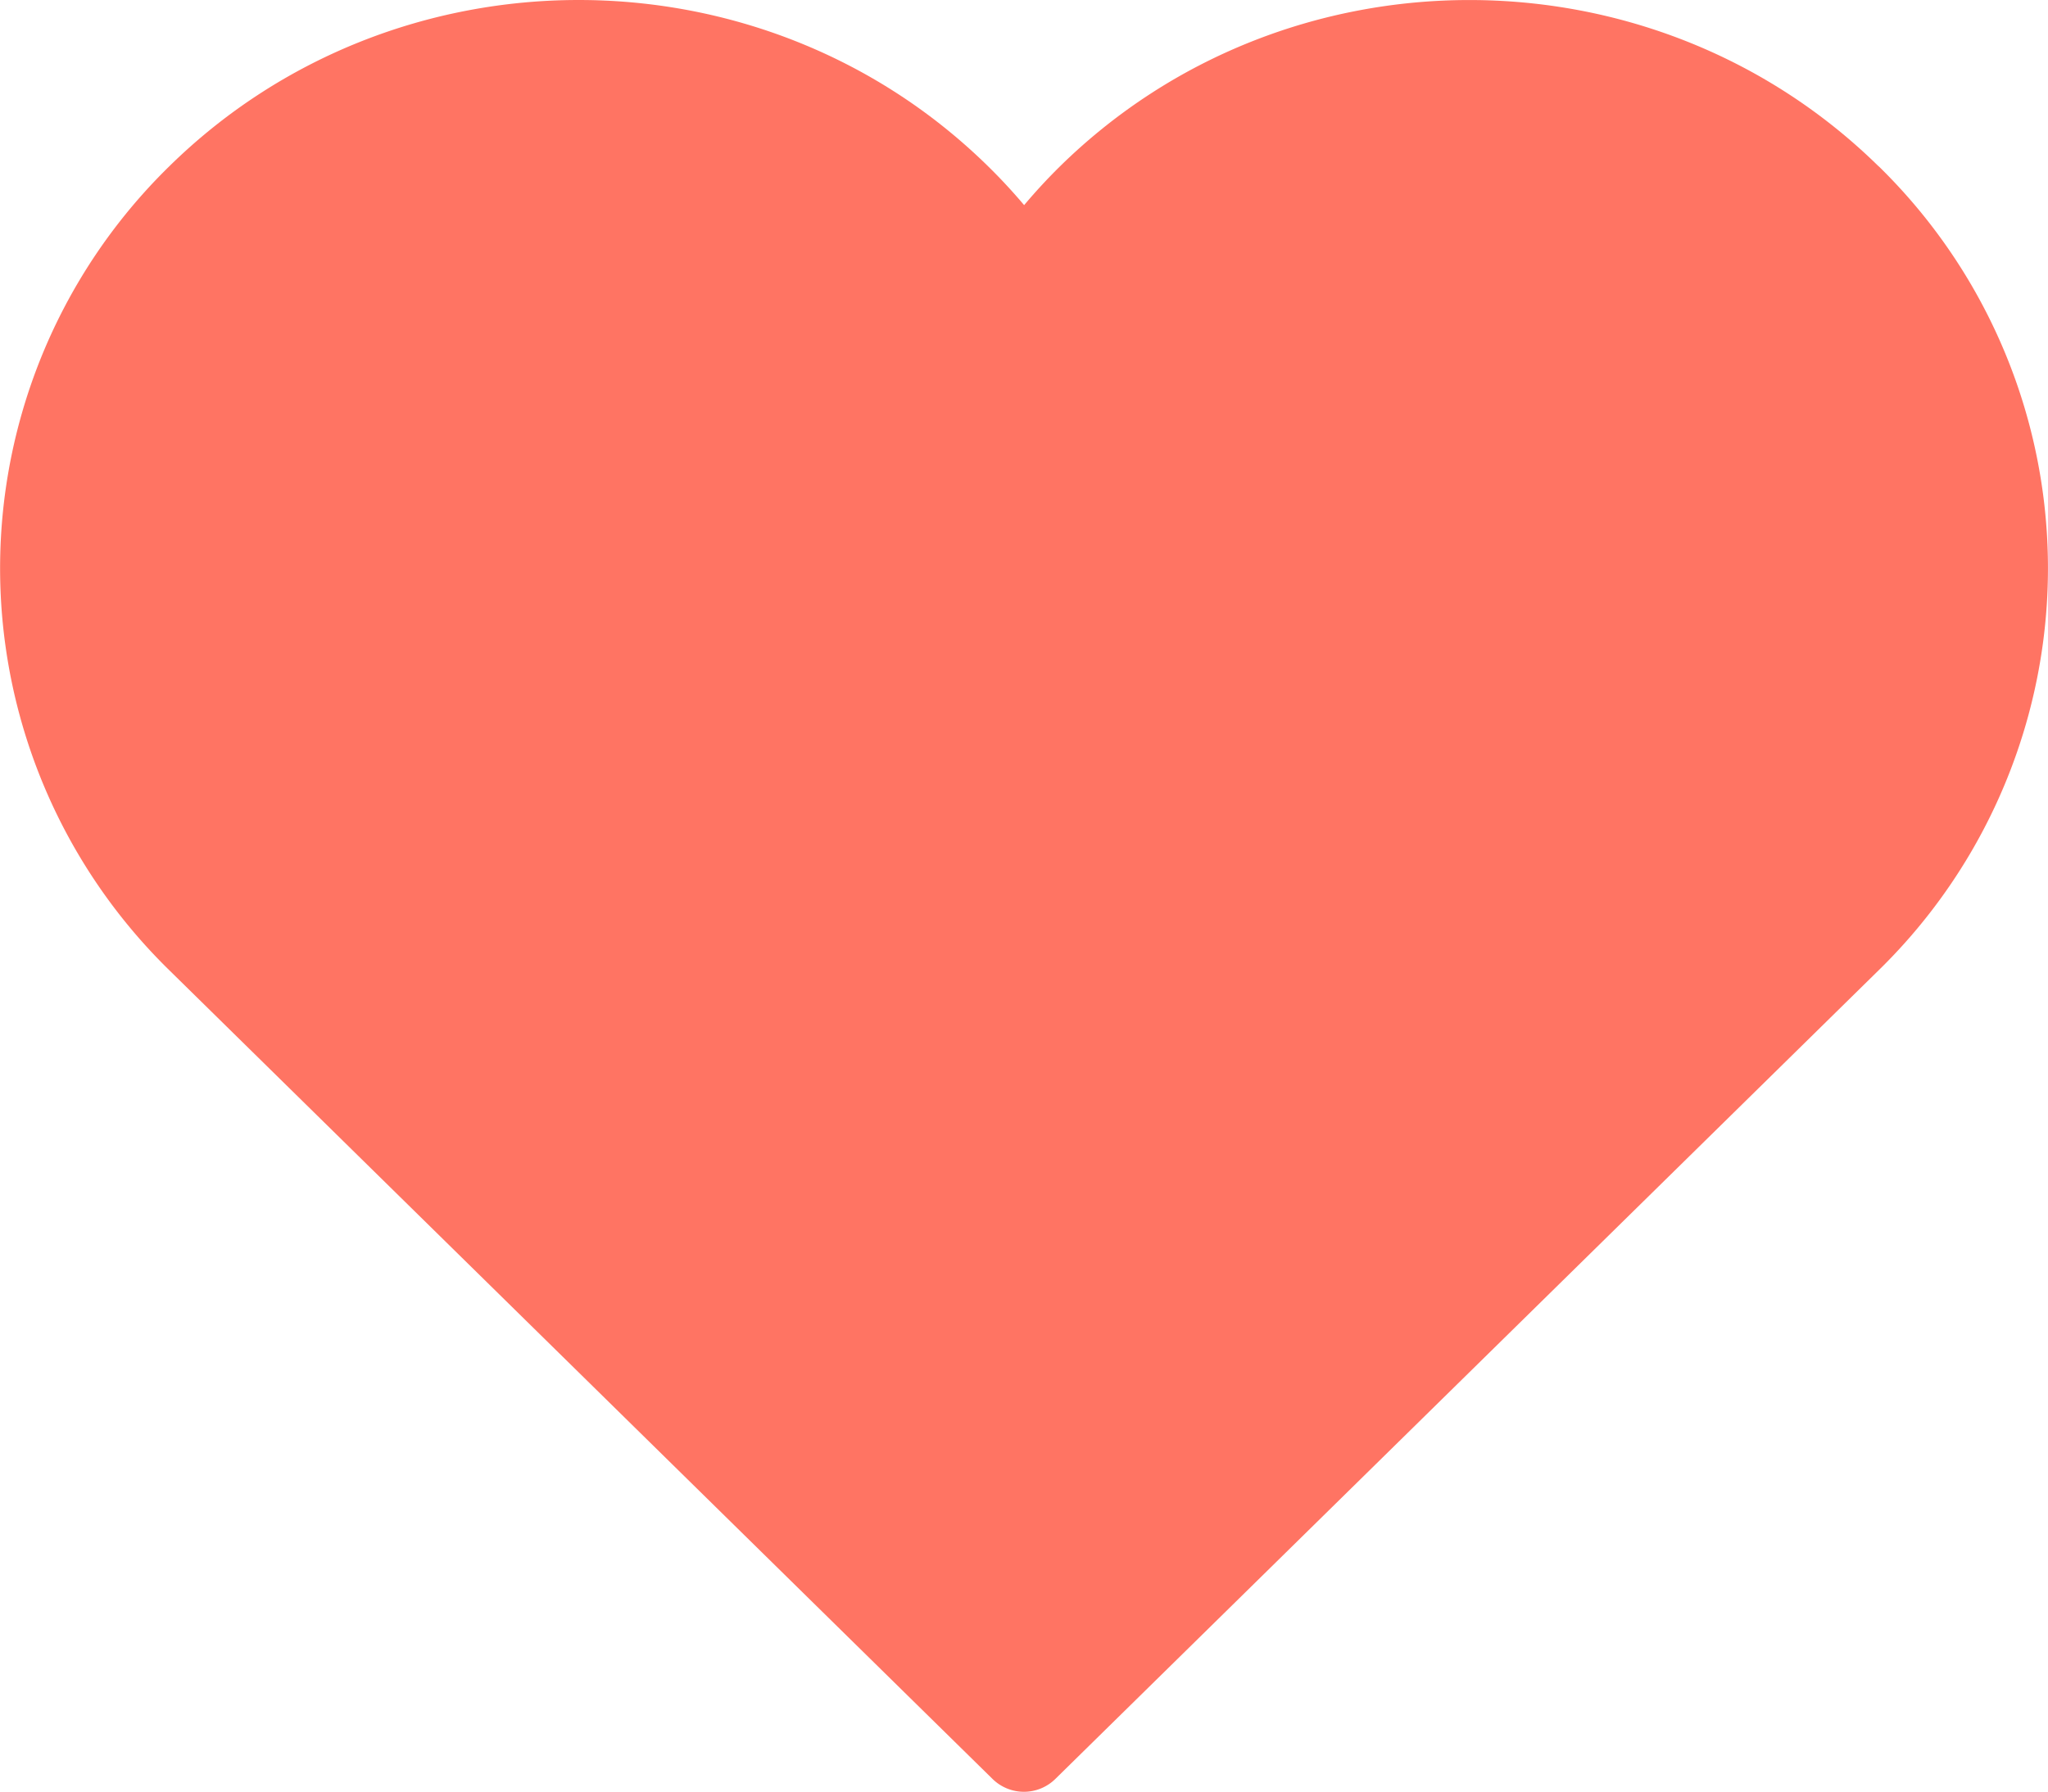 <svg xmlns="http://www.w3.org/2000/svg" width="16" height="14"><path fill="#ff523d" d="M14.677 1.3c-1.763-1.733-4.632-1.733-6.396 0a4.428 4.428 0 00-.28.303 4.349 4.349 0 00-.282-.304c-1.763-1.732-4.633-1.732-6.396 0a4.393 4.393 0 000 6.283l6.43 6.318a.35.35 0 00.493 0l6.431-6.318a4.392 4.392 0 000-6.283z" opacity=".8"/></svg>